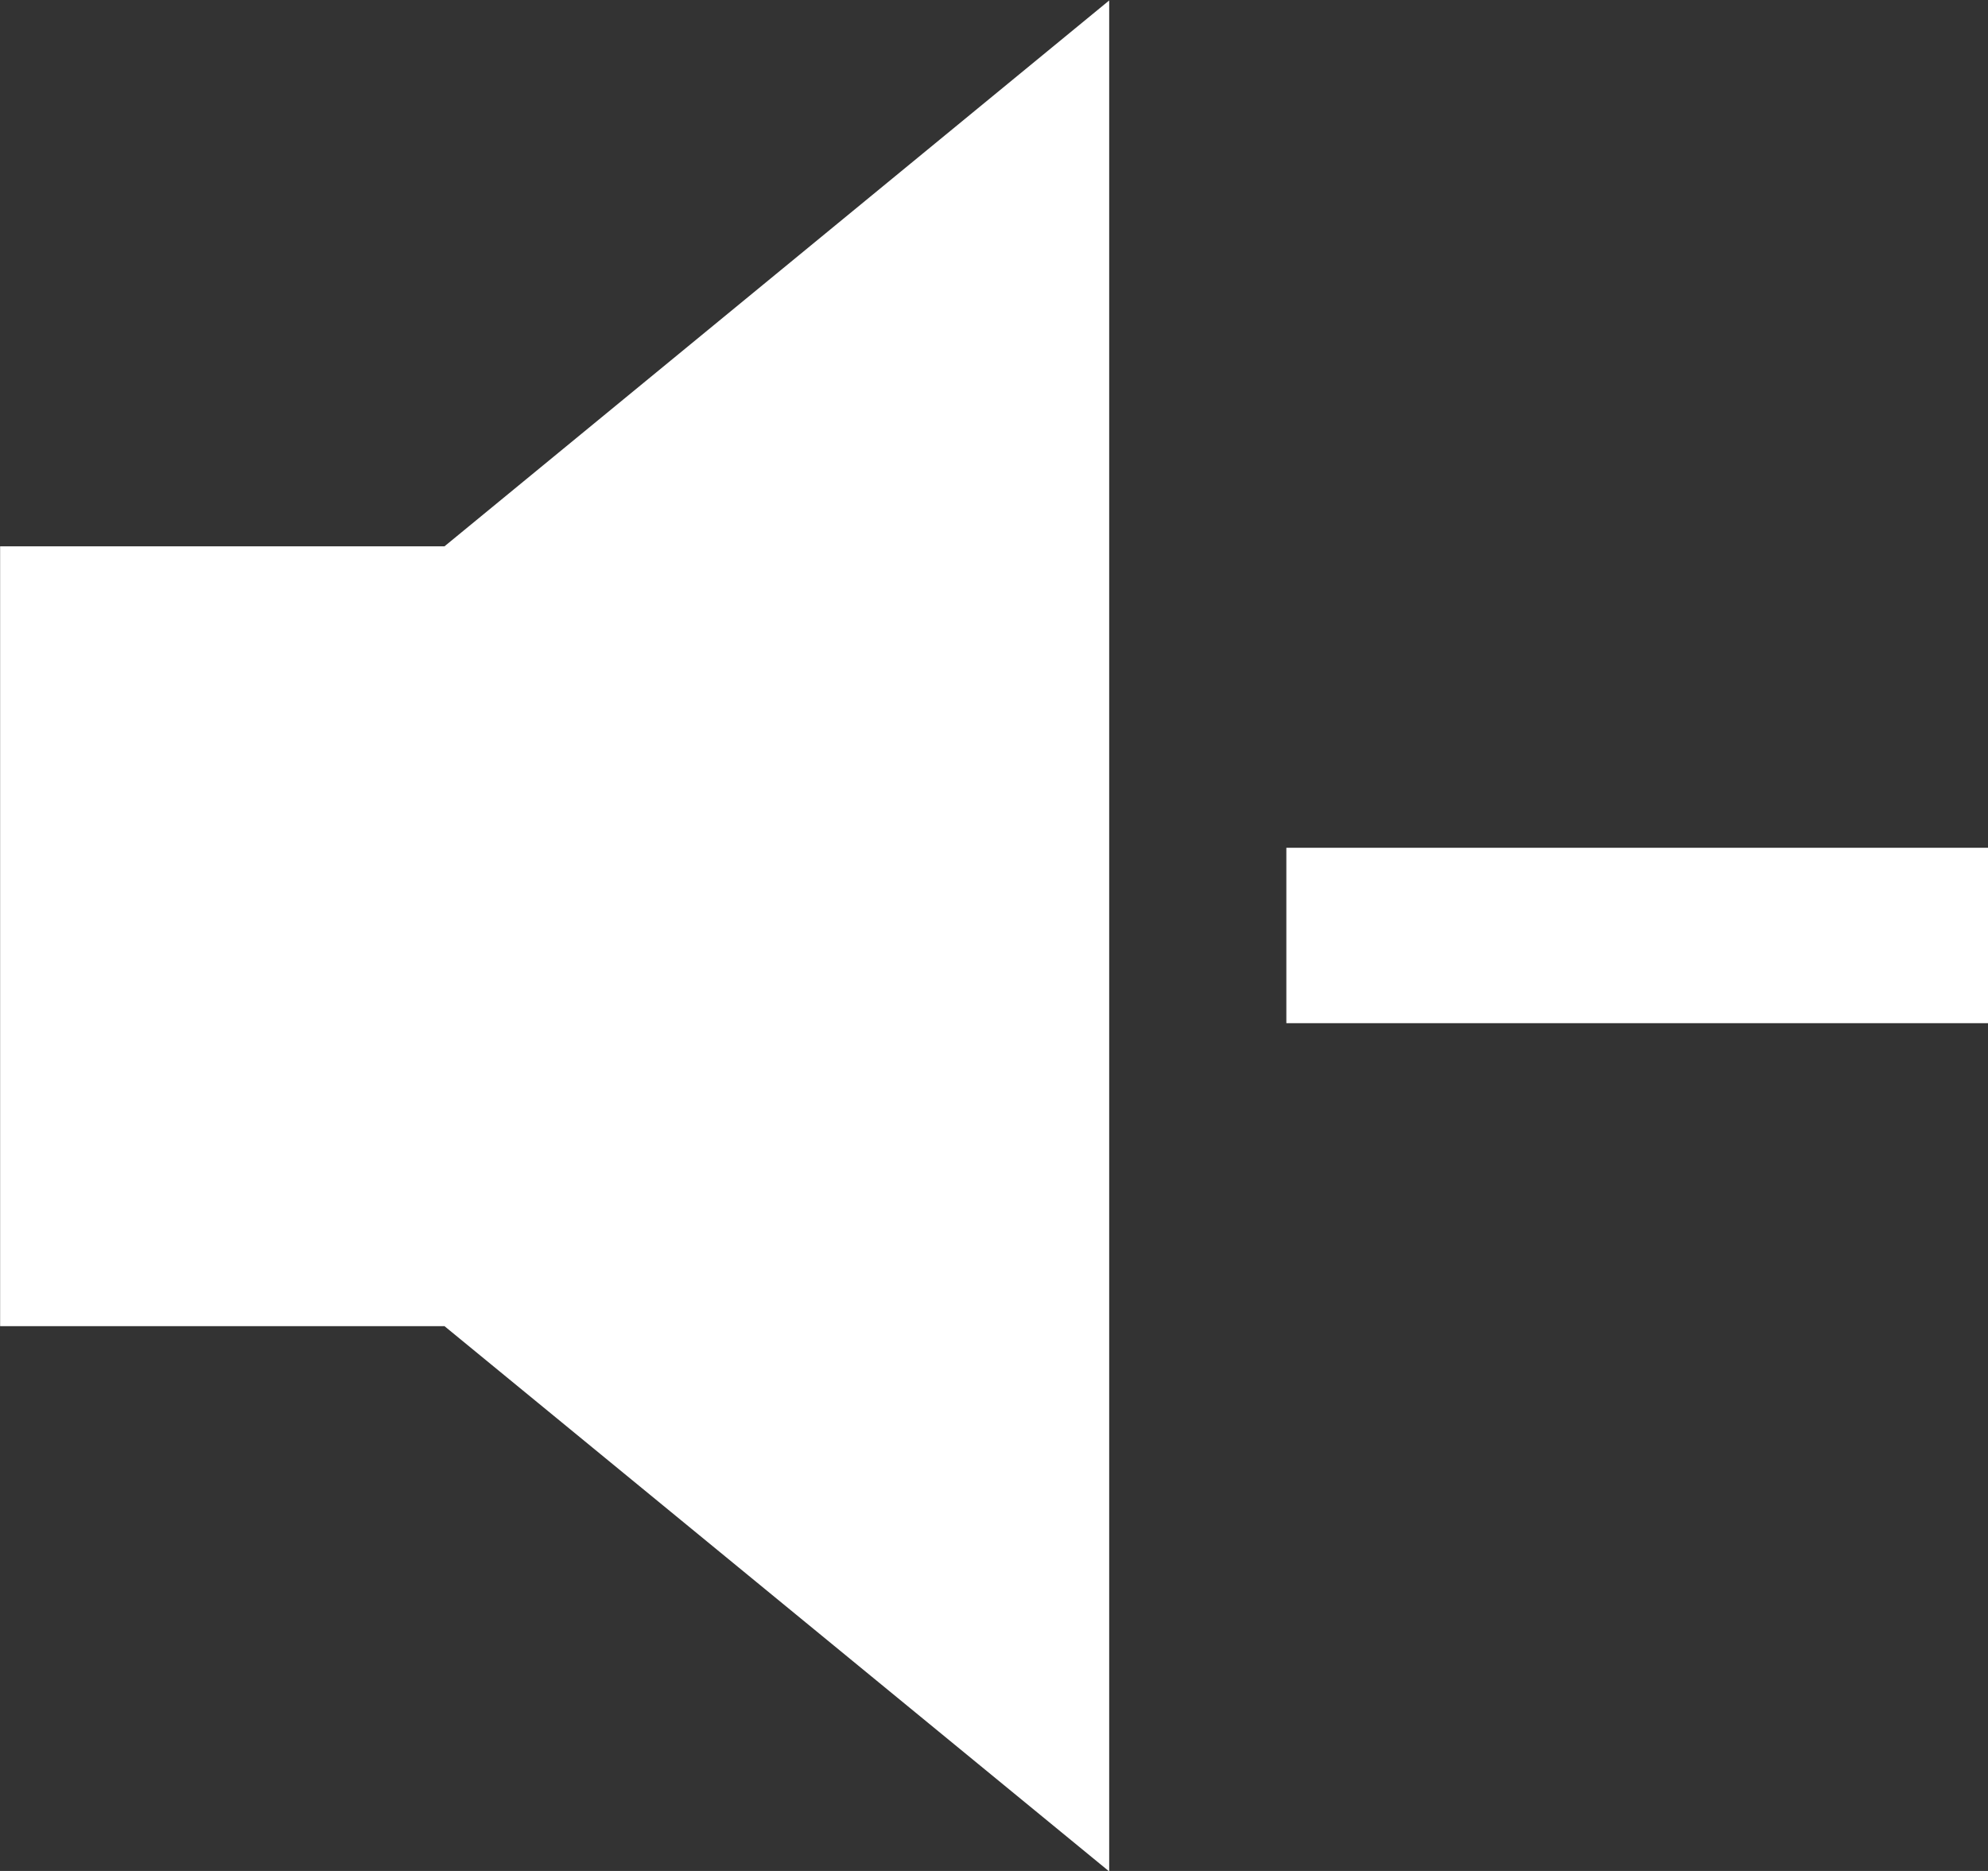 <svg xmlns="http://www.w3.org/2000/svg" width="17" height="16" viewBox="0 0 17 16">
  <rect x="0" y="0" width="17" height="16" fill="#333333" stroke="none"/>
  <g id="Decrease_volume" data-name="Decrease volume" transform="translate(0)">
    <g id="noun_Volume_5055" transform="translate(-28 -21.528)">
      <path id="Path_464" data-name="Path 464" d="M5,11.2v6.669H8.8l5.684,4.663,0-16L8.8,11.2Z" transform="translate(23.001 15)" fill="#fff"/>
    </g>
    <path id="Union_14" data-name="Union 14" d="M-504-491.75h6v1.5h-6Z" transform="translate(515 499)" fill="#fff"/>
  </g>
</svg>
